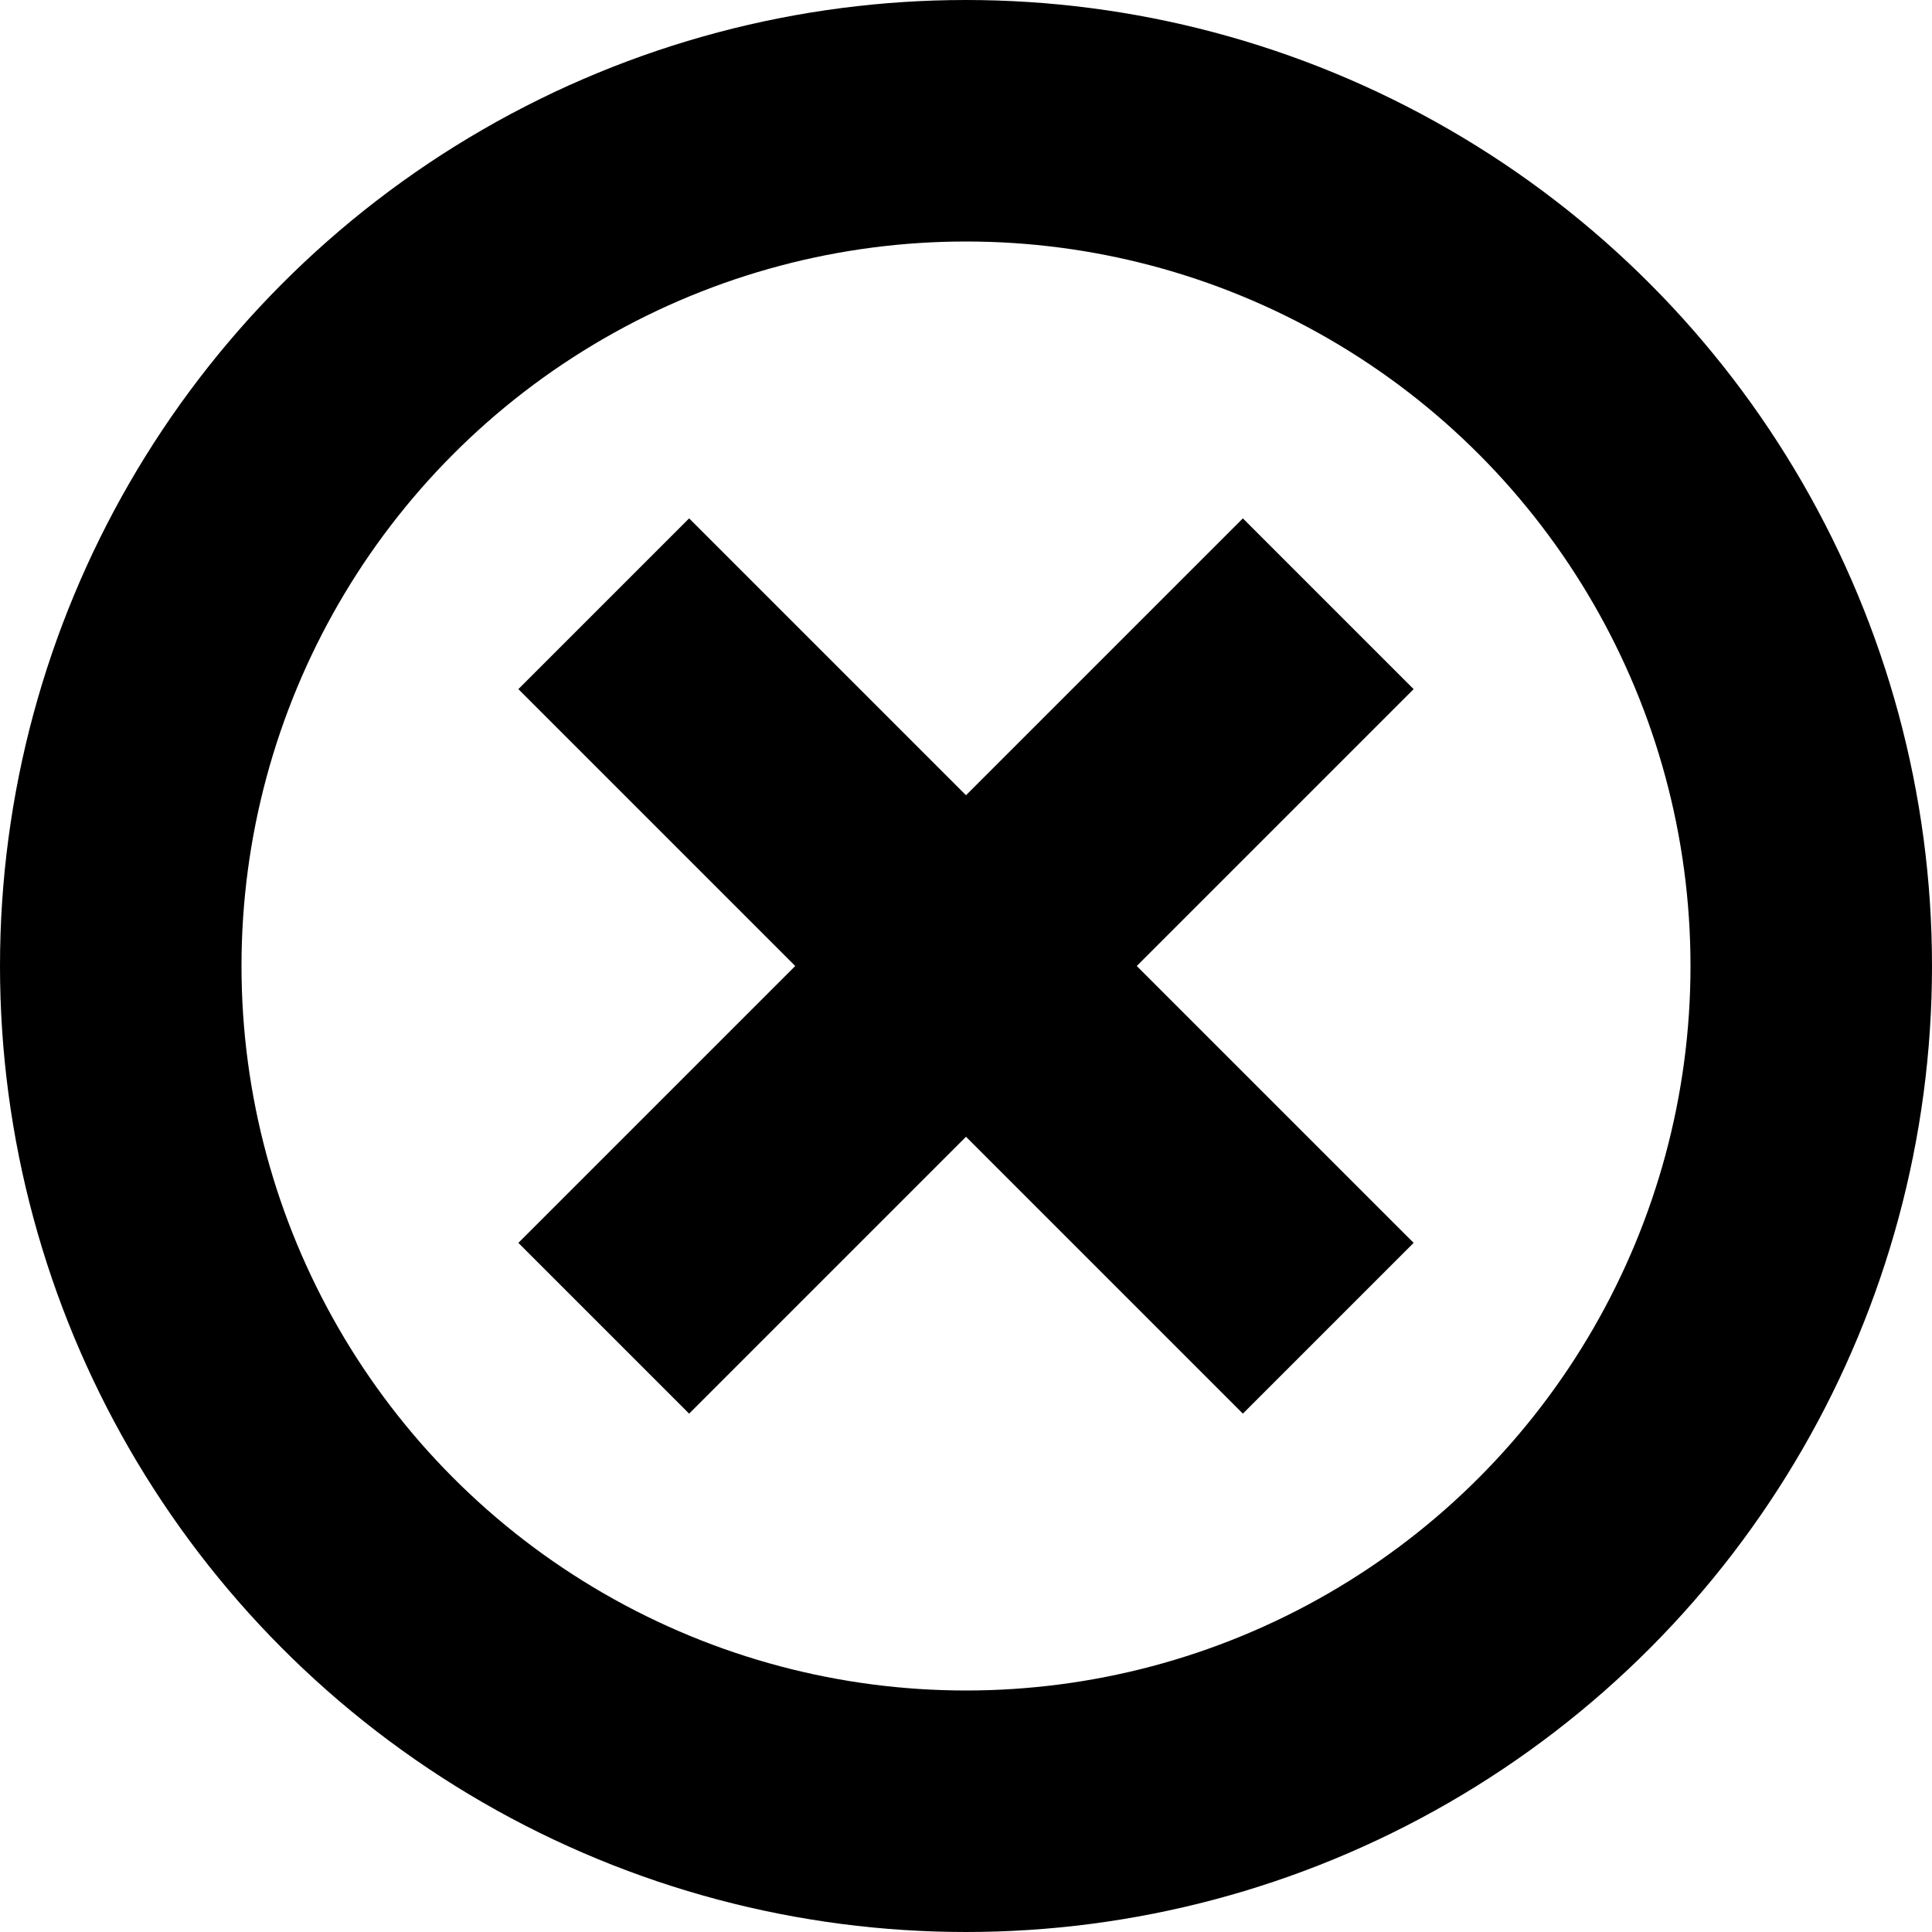 <svg xmlns="http://www.w3.org/2000/svg" viewBox="0 0 16 16">
  <g stroke="black" stroke-width="2" fill="none">
    <circle cx="8" cy="8" r="7"/>
    <line x1="5" y1="5" x2="11" y2="11"/>
    <line x1="5" y1="11" x2="11" y2="5"/>
  </g>
</svg>